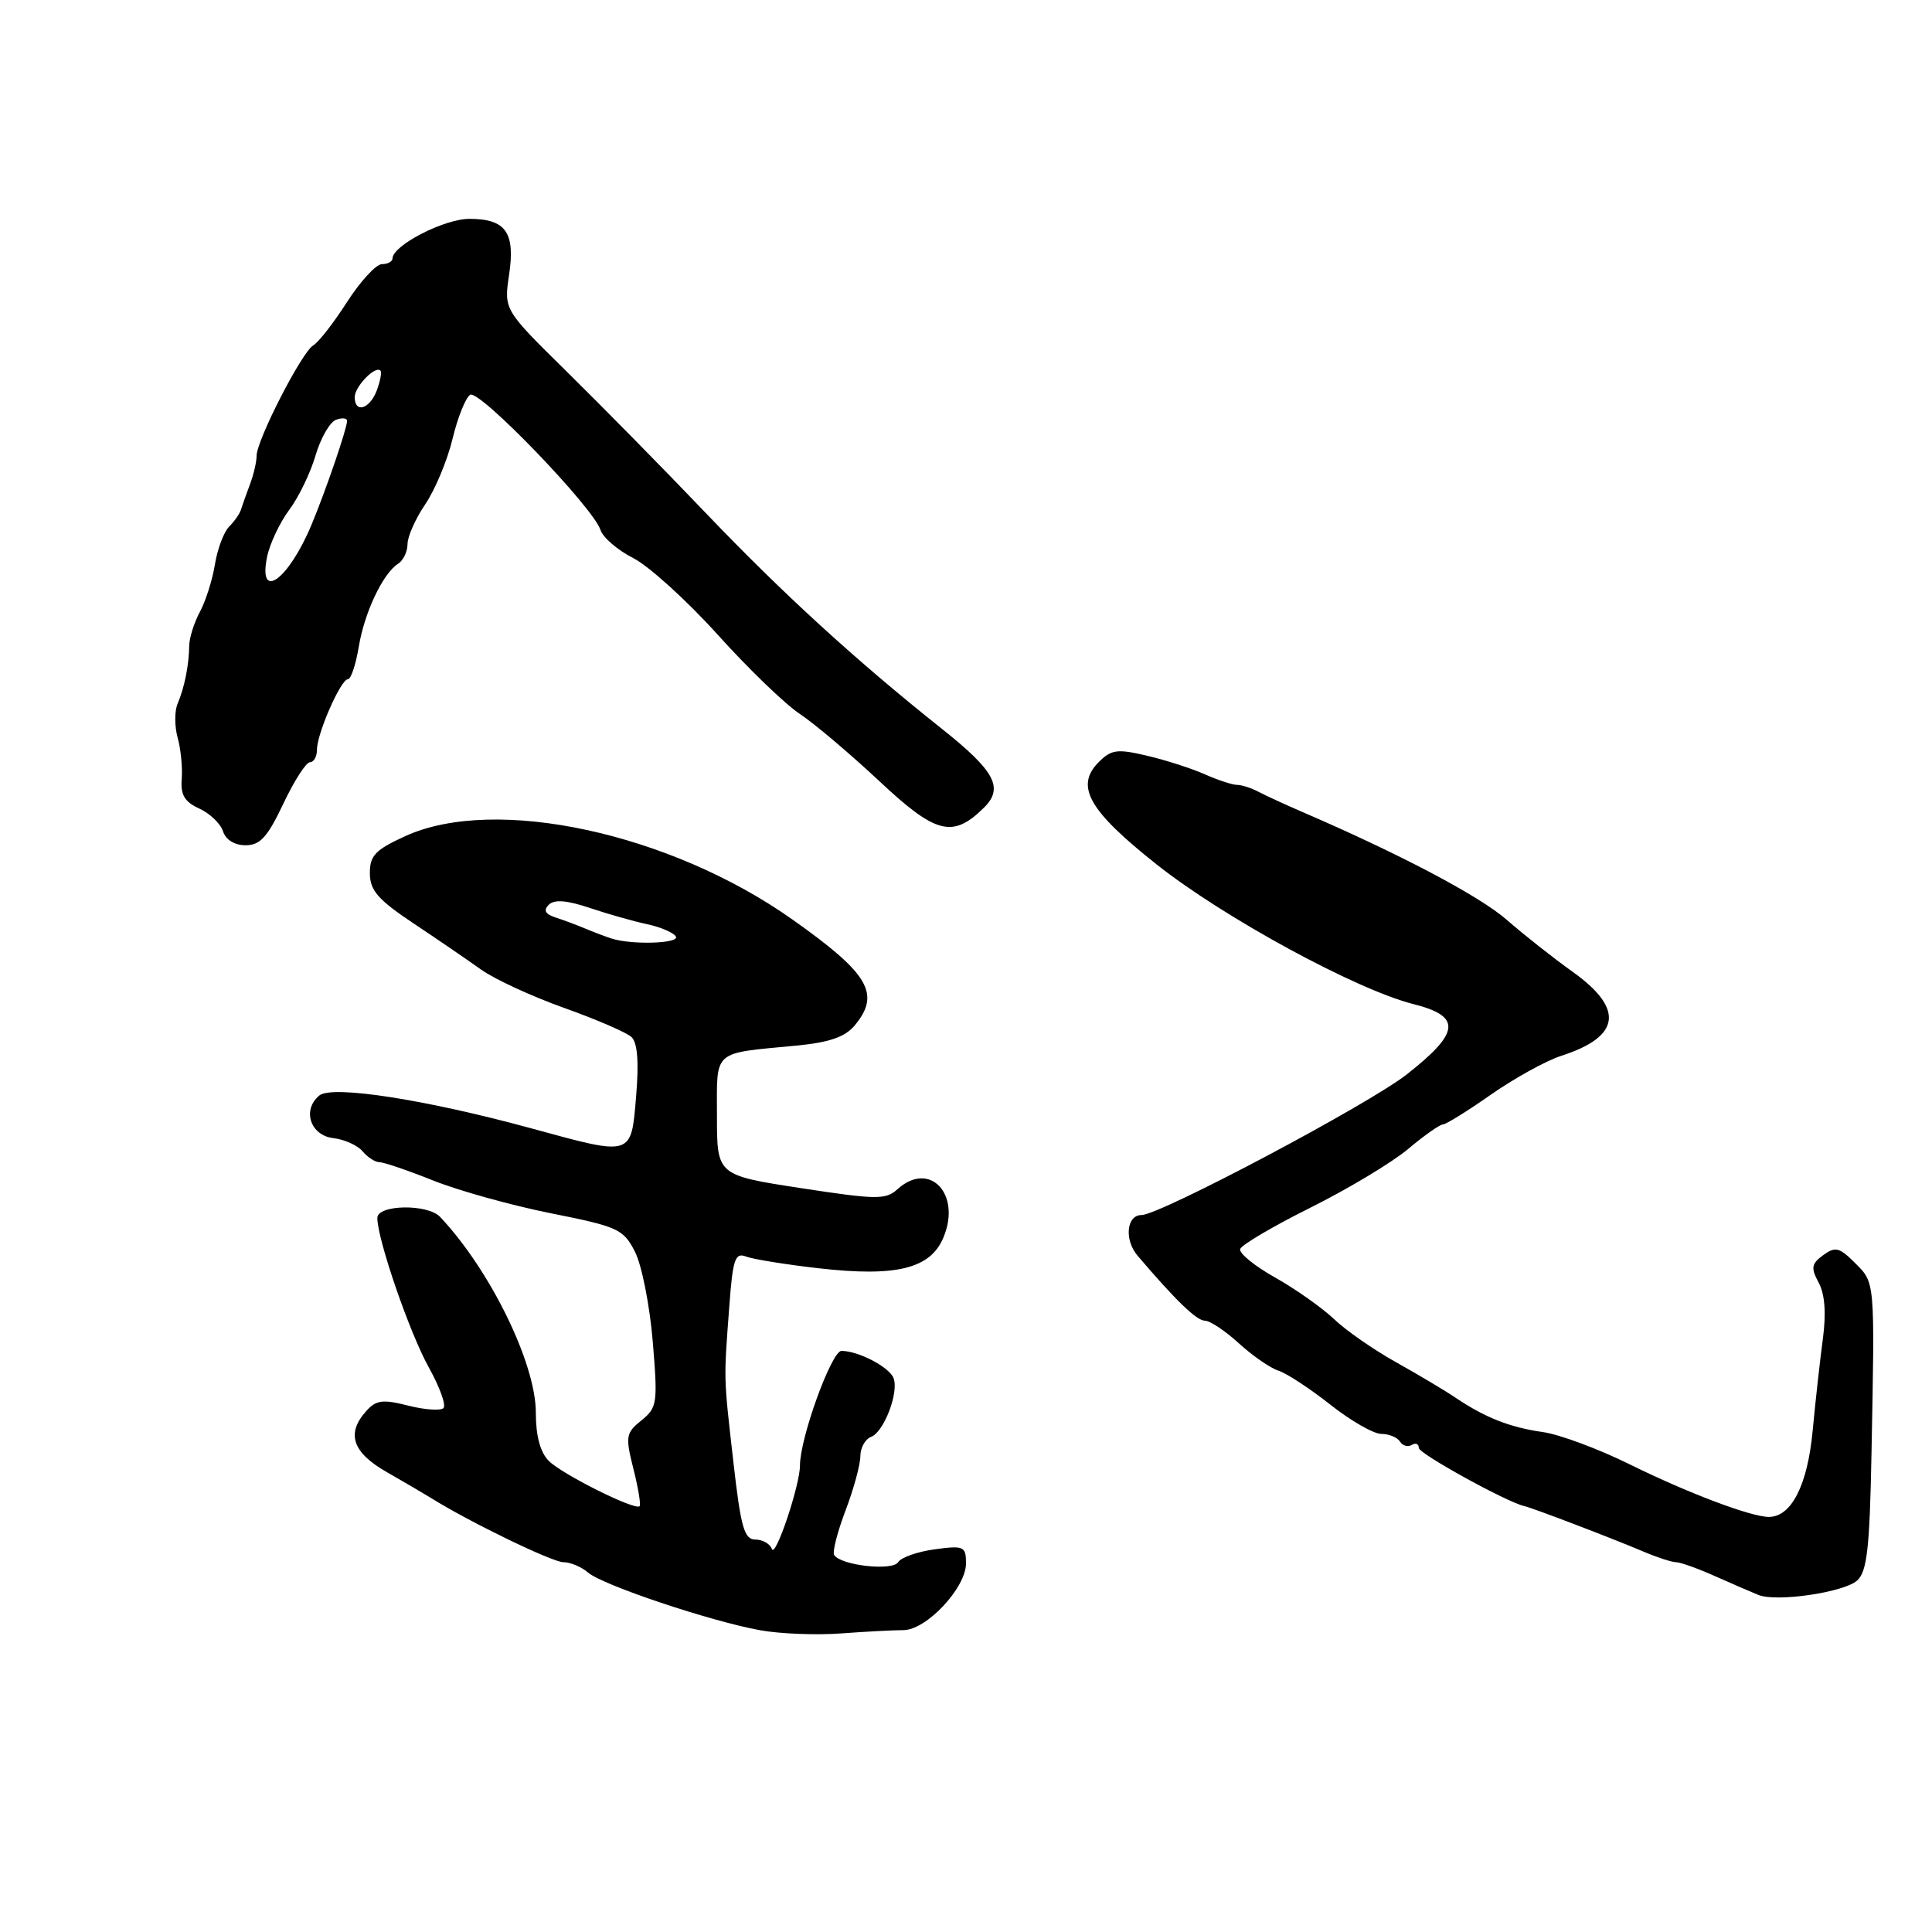 <?xml version="1.0" encoding="UTF-8" standalone="no"?>
<!DOCTYPE svg PUBLIC "-//W3C//DTD SVG 1.1//EN" "http://www.w3.org/Graphics/SVG/1.1/DTD/svg11.dtd" >
<svg xmlns="http://www.w3.org/2000/svg" xmlns:xlink="http://www.w3.org/1999/xlink" version="1.1" viewBox="0 0 256 256">
 <g >
 <path fill="currentColor"
d=" M 119.70 216.00 C 122.75 216.00 128.00 210.40 128.00 207.15 C 128.00 204.90 127.72 204.77 123.86 205.29 C 121.58 205.60 119.39 206.37 119.00 207.00 C 118.26 208.20 111.38 207.43 110.53 206.04 C 110.28 205.64 110.96 202.99 112.04 200.14 C 113.12 197.30 114.00 194.07 114.00 192.96 C 114.00 191.85 114.64 190.69 115.43 190.39 C 117.13 189.74 119.13 184.50 118.40 182.61 C 117.84 181.14 113.73 179.00 111.50 179.00 C 110.18 179.00 106.00 190.54 106.00 194.18 C 106.00 196.81 102.73 206.53 102.28 205.25 C 102.03 204.56 101.05 204.00 100.09 204.00 C 98.62 204.00 98.16 202.39 97.18 193.75 C 95.87 182.20 95.89 183.08 96.63 173.18 C 97.09 166.87 97.40 165.94 98.83 166.49 C 99.75 166.85 104.08 167.55 108.46 168.05 C 118.78 169.23 123.30 168.11 125.02 163.95 C 127.41 158.19 123.16 153.74 118.93 157.57 C 117.36 158.99 116.18 158.97 106.10 157.43 C 95.00 155.72 95.00 155.72 95.00 147.88 C 95.00 138.99 94.28 139.63 105.50 138.55 C 109.90 138.13 111.97 137.41 113.25 135.88 C 116.73 131.70 115.16 129.02 105.00 121.84 C 88.79 110.37 65.64 105.37 53.75 110.77 C 49.73 112.60 49.00 113.36 49.01 115.71 C 49.02 117.99 50.07 119.20 54.76 122.33 C 57.92 124.43 61.96 127.20 63.74 128.47 C 65.53 129.75 70.48 132.03 74.74 133.55 C 79.01 135.07 83.03 136.81 83.67 137.41 C 84.47 138.14 84.67 140.70 84.29 145.25 C 83.62 153.28 83.88 153.20 70.50 149.54 C 56.42 145.69 43.99 143.76 42.31 145.16 C 40.00 147.07 41.12 150.46 44.18 150.81 C 45.65 150.98 47.39 151.77 48.05 152.56 C 48.71 153.35 49.72 154.00 50.29 154.00 C 50.87 154.00 54.09 155.10 57.44 156.44 C 60.80 157.78 67.81 159.73 73.02 160.77 C 81.89 162.54 82.60 162.86 84.13 165.85 C 85.03 167.60 86.09 172.95 86.49 177.72 C 87.17 185.94 87.09 186.51 84.99 188.21 C 82.92 189.88 82.85 190.33 83.93 194.63 C 84.57 197.17 84.94 199.40 84.75 199.58 C 84.16 200.18 74.50 195.36 72.72 193.58 C 71.58 192.44 71.00 190.27 71.00 187.18 C 71.00 180.65 64.95 168.28 58.32 161.25 C 56.66 159.49 50.00 159.61 50.00 161.39 C 50.00 164.22 54.28 176.64 56.82 181.19 C 58.26 183.78 59.14 186.20 58.76 186.58 C 58.38 186.95 56.28 186.81 54.08 186.25 C 50.74 185.40 49.84 185.51 48.55 186.95 C 45.84 189.94 46.68 192.45 51.25 195.06 C 53.59 196.40 56.22 197.94 57.11 198.49 C 62.11 201.63 73.19 207.00 74.65 207.00 C 75.58 207.00 77.05 207.62 77.92 208.37 C 79.83 210.03 94.18 214.84 100.75 216.02 C 103.36 216.49 108.15 216.68 111.40 216.44 C 114.64 216.20 118.38 216.00 119.70 216.00 Z  M 246.09 209.42 C 247.39 208.24 247.74 205.16 247.98 192.74 C 248.43 169.57 248.47 170.01 245.80 167.35 C 243.73 165.28 243.19 165.14 241.59 166.31 C 240.01 167.46 239.93 168.00 240.99 169.97 C 241.81 171.51 241.99 174.02 241.54 177.40 C 241.16 180.20 240.55 185.72 240.18 189.65 C 239.50 196.81 237.36 201.00 234.38 201.00 C 232.03 201.00 223.66 197.84 215.96 194.04 C 211.82 191.99 206.64 190.07 204.46 189.76 C 200.09 189.14 196.83 187.86 192.92 185.24 C 191.51 184.28 187.93 182.15 184.98 180.50 C 182.02 178.85 178.32 176.28 176.76 174.78 C 175.19 173.29 171.68 170.81 168.96 169.28 C 166.23 167.75 164.15 166.05 164.33 165.50 C 164.51 164.95 168.72 162.47 173.68 160.00 C 178.64 157.53 184.44 154.04 186.58 152.25 C 188.71 150.46 190.78 149.00 191.18 149.00 C 191.58 149.00 194.45 147.22 197.56 145.04 C 200.67 142.87 204.85 140.56 206.85 139.91 C 214.75 137.37 215.26 133.68 208.40 128.78 C 205.87 126.98 201.93 123.87 199.65 121.88 C 196.02 118.71 185.52 113.17 172.50 107.56 C 170.30 106.61 167.72 105.42 166.76 104.92 C 165.81 104.41 164.53 104.00 163.91 104.00 C 163.30 104.00 161.38 103.37 159.65 102.60 C 157.92 101.83 154.47 100.72 152.00 100.14 C 148.07 99.21 147.26 99.31 145.62 100.95 C 142.40 104.15 144.22 107.38 153.27 114.55 C 162.18 121.61 179.72 131.14 187.29 133.05 C 193.69 134.66 193.49 136.80 186.41 142.36 C 181.31 146.36 153.69 161.00 151.25 161.00 C 149.27 161.00 148.95 164.29 150.73 166.38 C 155.77 172.30 158.56 175.00 159.66 175.00 C 160.33 175.00 162.36 176.35 164.17 178.01 C 165.98 179.66 168.34 181.29 169.42 181.63 C 170.50 181.98 173.59 184.00 176.28 186.13 C 178.98 188.26 182.01 190.00 183.03 190.00 C 184.05 190.00 185.16 190.46 185.51 191.02 C 185.86 191.58 186.56 191.77 187.07 191.46 C 187.58 191.14 188.00 191.32 188.00 191.86 C 188.00 192.62 199.74 199.09 202.00 199.57 C 203.03 199.79 213.77 203.89 217.78 205.60 C 219.59 206.37 221.53 207.00 222.09 207.00 C 222.65 207.00 225.00 207.84 227.30 208.87 C 229.61 209.90 232.18 211.01 233.00 211.34 C 235.41 212.31 244.35 211.00 246.09 209.42 Z  M 37.54 106.50 C 38.97 103.47 40.56 101.00 41.07 101.00 C 41.58 101.00 42.00 100.25 42.00 99.34 C 42.00 97.19 45.16 90.00 46.10 90.00 C 46.50 90.00 47.14 88.09 47.53 85.75 C 48.28 81.17 50.73 75.99 52.75 74.70 C 53.44 74.26 54.00 73.09 54.00 72.09 C 54.00 71.09 55.06 68.71 56.36 66.80 C 57.66 64.88 59.28 60.99 59.96 58.16 C 60.64 55.32 61.70 52.69 62.30 52.31 C 63.51 51.57 78.63 67.26 79.57 70.23 C 79.89 71.22 81.84 72.90 83.91 73.95 C 85.98 75.01 91.00 79.56 95.06 84.06 C 99.12 88.57 104.03 93.31 105.97 94.59 C 107.91 95.88 112.65 99.89 116.50 103.49 C 124.01 110.53 126.23 111.10 130.35 107.05 C 133.05 104.41 131.87 102.18 124.75 96.53 C 113.40 87.50 103.71 78.64 93.54 68.00 C 88.02 62.22 79.73 53.80 75.13 49.27 C 66.77 41.05 66.77 41.05 67.45 36.46 C 68.30 30.80 67.03 29.00 62.19 29.00 C 58.85 29.00 52.02 32.52 52.01 34.25 C 52.00 34.66 51.37 35.00 50.60 35.00 C 49.84 35.00 47.76 37.26 45.99 40.01 C 44.22 42.77 42.21 45.36 41.51 45.76 C 39.99 46.65 34.00 58.33 34.00 60.41 C 34.00 61.21 33.60 62.91 33.12 64.18 C 32.64 65.46 32.11 66.95 31.94 67.50 C 31.78 68.05 31.07 69.08 30.36 69.78 C 29.66 70.49 28.81 72.74 28.48 74.78 C 28.15 76.83 27.25 79.66 26.49 81.07 C 25.72 82.49 25.09 84.51 25.07 85.57 C 25.04 88.15 24.44 91.11 23.53 93.25 C 23.12 94.22 23.12 96.24 23.54 97.75 C 23.96 99.26 24.20 101.73 24.08 103.24 C 23.91 105.32 24.46 106.25 26.41 107.14 C 27.81 107.78 29.23 109.14 29.55 110.15 C 29.90 111.27 31.08 112.00 32.54 112.00 C 34.47 112.00 35.45 110.92 37.54 106.50 Z  M 81.00 124.35 C 80.17 124.08 78.60 123.48 77.50 123.02 C 76.40 122.56 74.64 121.90 73.58 121.56 C 72.25 121.12 71.98 120.62 72.71 119.89 C 73.44 119.16 75.09 119.28 78.13 120.30 C 80.53 121.11 83.96 122.08 85.74 122.46 C 87.52 122.84 89.23 123.57 89.55 124.08 C 90.13 125.03 83.68 125.23 81.00 124.35 Z  M 35.38 73.83 C 35.73 72.09 37.05 69.28 38.31 67.58 C 39.58 65.89 41.15 62.63 41.81 60.35 C 42.48 58.07 43.69 55.95 44.51 55.63 C 45.33 55.32 45.99 55.39 45.99 55.78 C 45.96 56.84 43.21 64.89 41.29 69.50 C 38.25 76.81 34.19 79.78 35.38 73.83 Z  M 47.00 52.62 C 47.00 51.22 49.75 48.39 50.41 49.11 C 50.61 49.32 50.38 50.51 49.92 51.75 C 48.98 54.22 47.00 54.81 47.00 52.62 Z "/>
</g>
</svg>